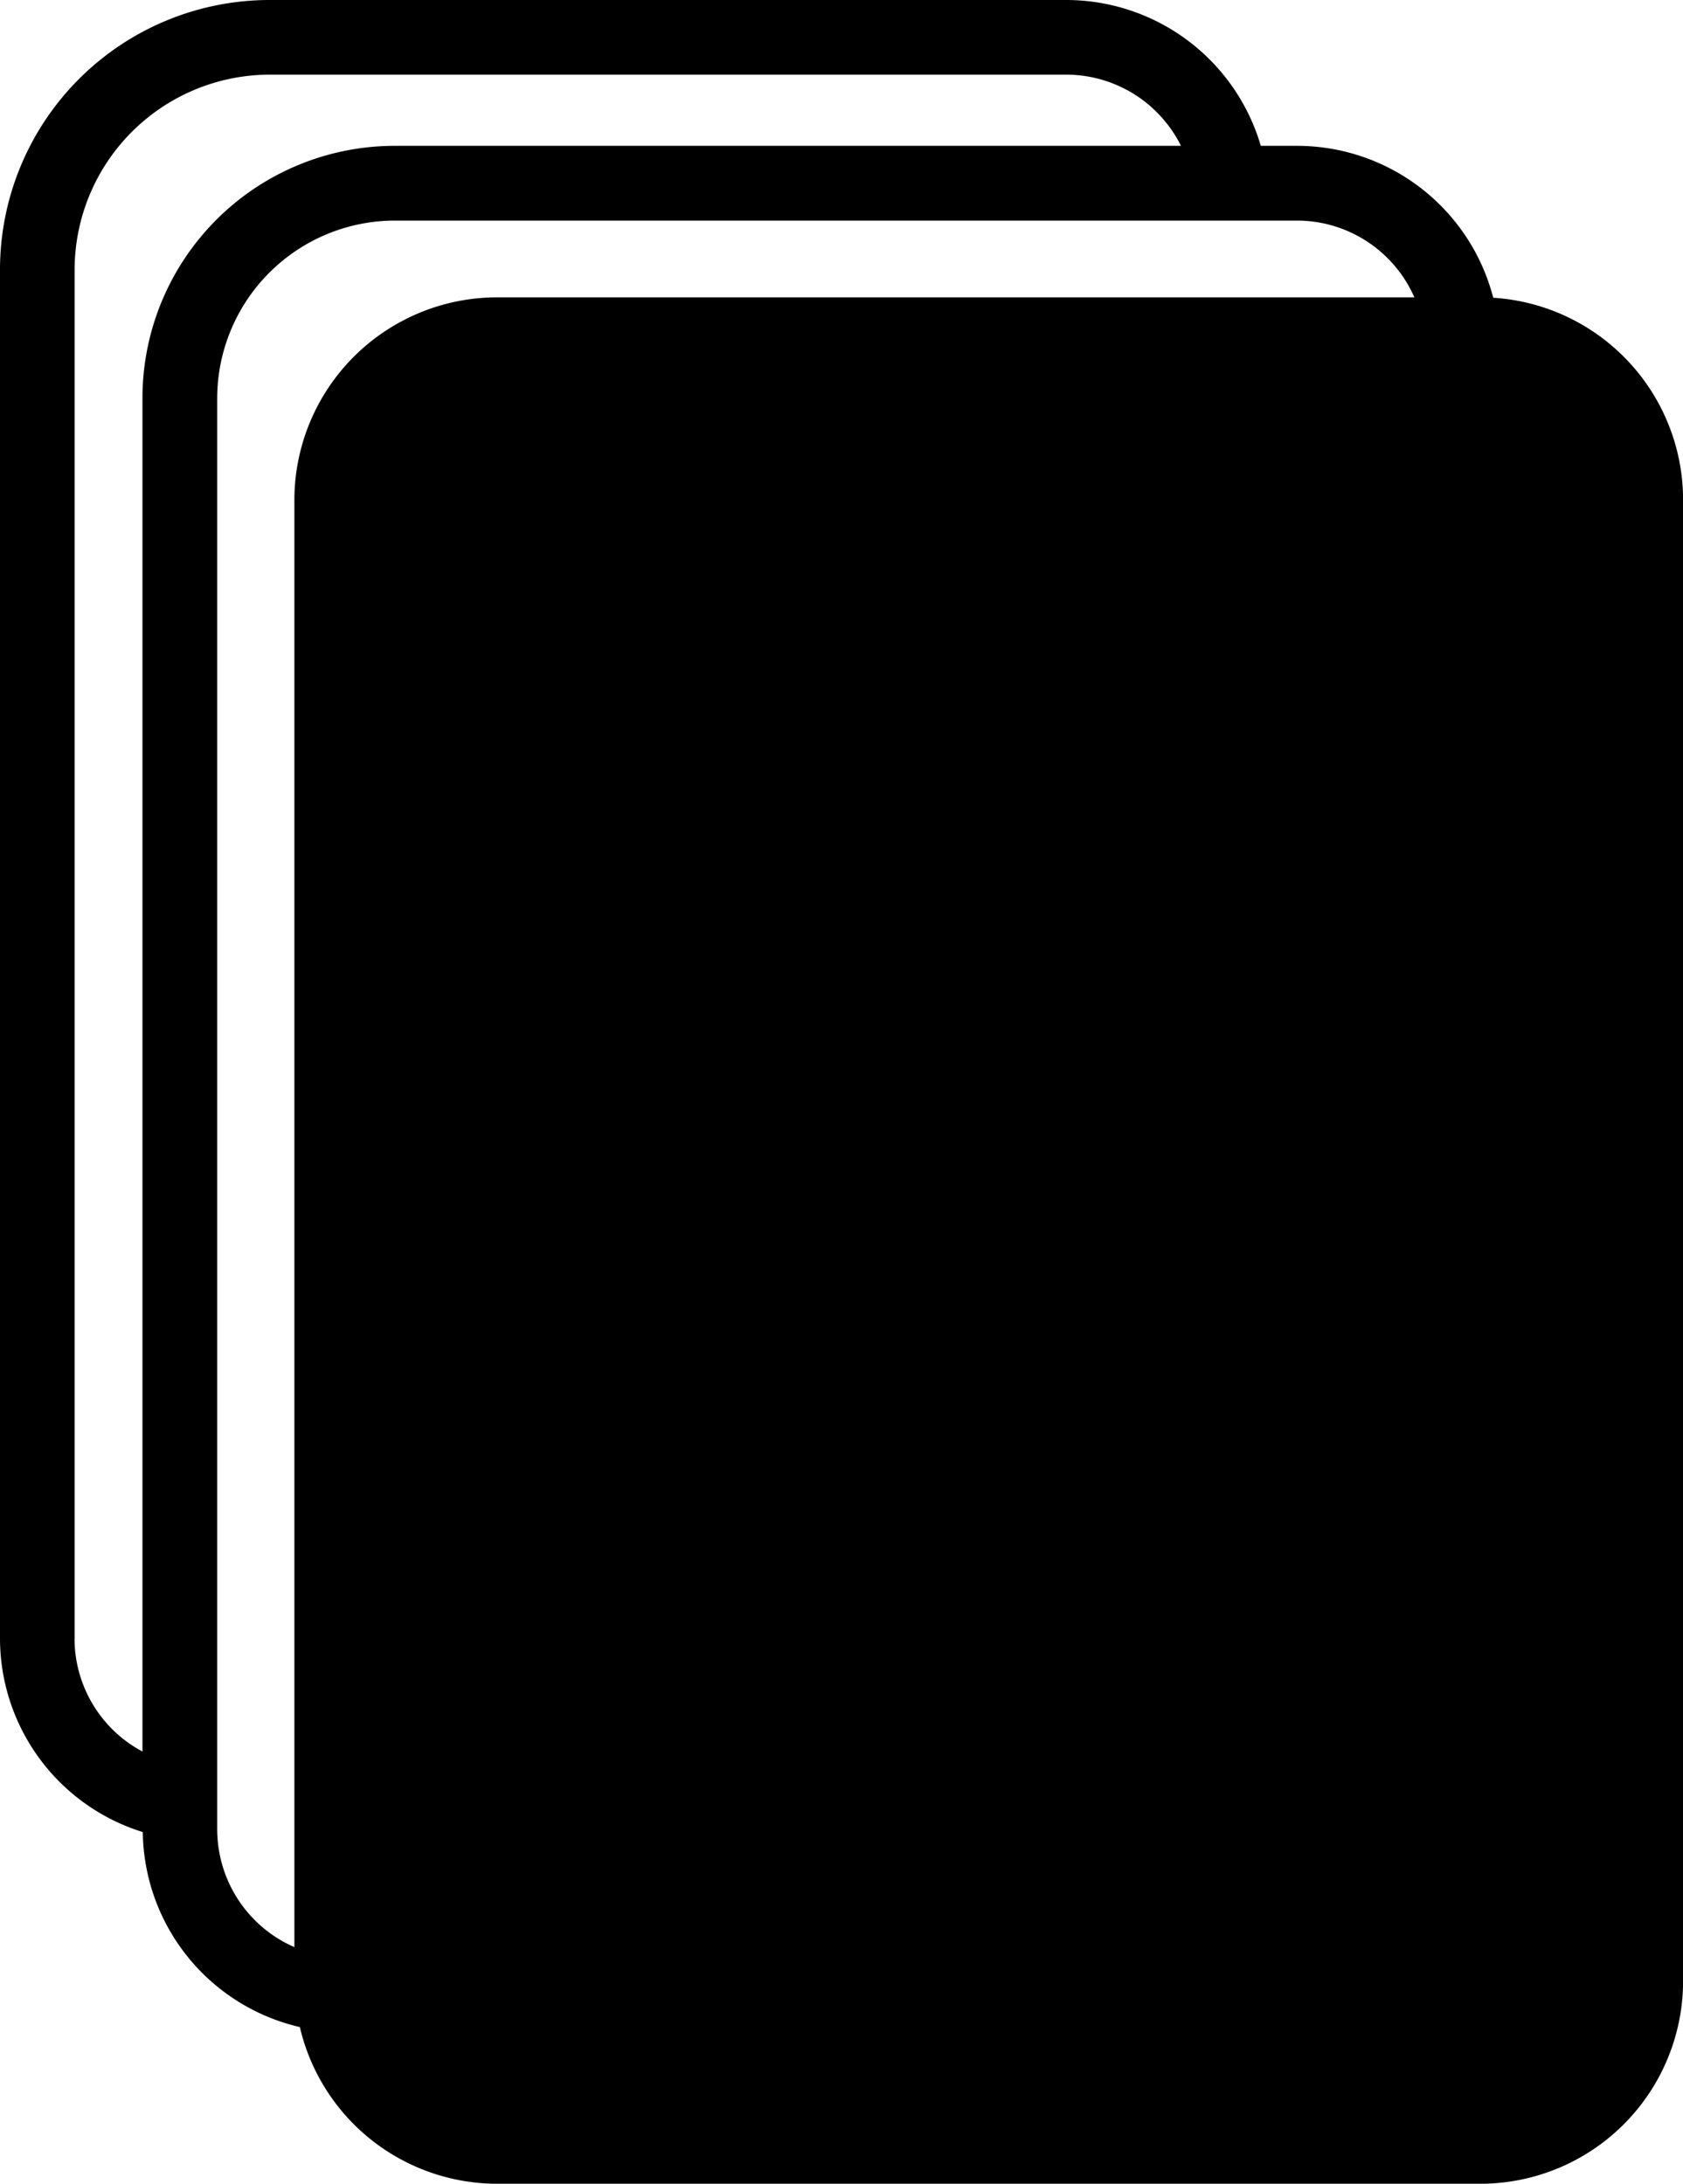 <svg xmlns="http://www.w3.org/2000/svg" xmlns:xlink="http://www.w3.org/1999/xlink" width="55.397" height="71.875" viewBox="0 0 55.397 71.875">
    <path d="M49.151,9.8a6.672,6.672,0,0,0-6.448-5H41.5a6.676,6.676,0,0,0-6.4-4.8H8.867A8.877,8.877,0,0,0,0,8.867V53.934A6.679,6.679,0,0,0,4.7,60.3,6.672,6.672,0,0,0,9.87,66.718a6.673,6.673,0,0,0,6.488,5.157H48.729A6.674,6.674,0,0,0,55.4,65.208V16.45A6.67,6.67,0,0,0,49.151,9.8M2.456,53.934V8.867a6.43,6.43,0,0,1,6.411-6.41h26.24A4.219,4.219,0,0,1,38.872,4.8H12.989a8.306,8.306,0,0,0-8.3,8.3V57.649a4.221,4.221,0,0,1-2.236-3.714M7.168,60.6h0c-.011-.125-.019-.25-.019-.377V13.1a5.857,5.857,0,0,1,5.84-5.84H42.7a4.224,4.224,0,0,1,3.855,2.527h-30.2A6.675,6.675,0,0,0,9.69,16.45V64.087A4.231,4.231,0,0,1,7.168,60.6"/>
</svg>
